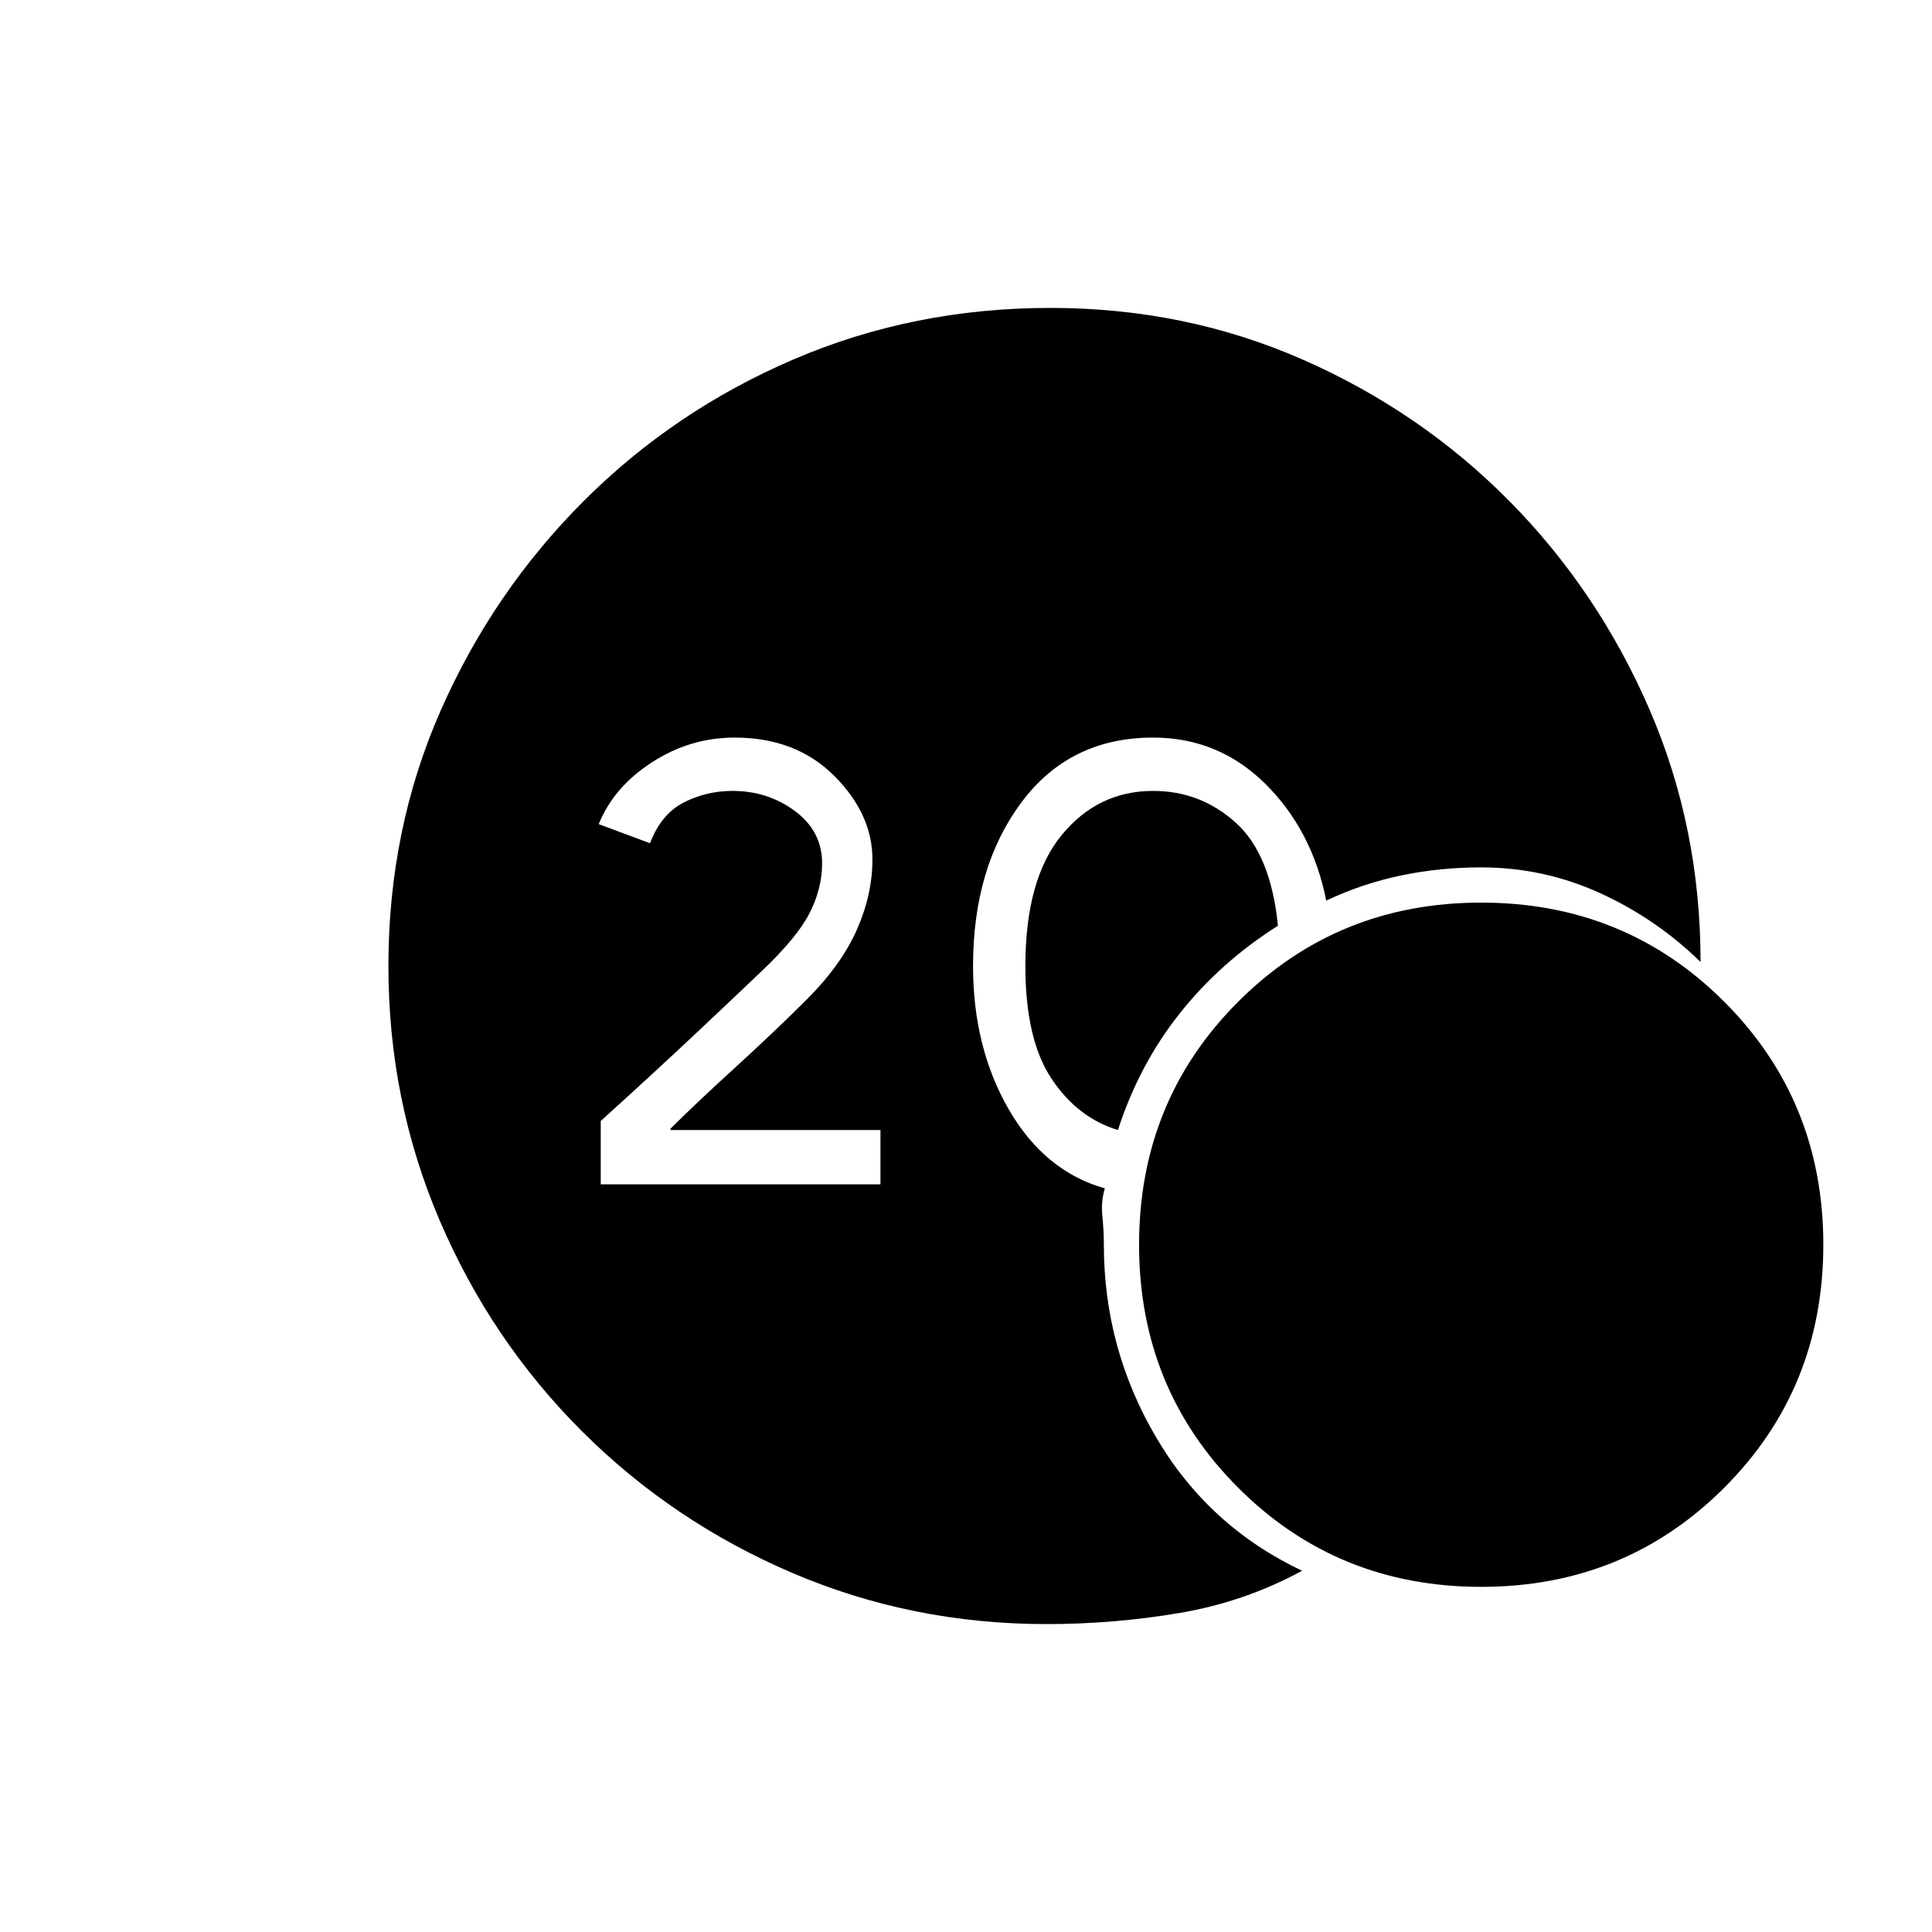 <svg xmlns="http://www.w3.org/2000/svg" height="20" viewBox="0 -960 960 960" width="20"><path d="M520-153q-67 0-126.5-25.5T289-249q-45-45-70.5-104.5T193-480q0-68 26-127t71-104q45-45 104.5-70.5T522-807q67 0 125.5 25.75T750-711q44 44.5 69.5 103.25T845-482q-22-21.5-50-34.25T736-529q-20.5 0-39.75 4T659-512.5q-7-35-30.25-58t-55.75-23q-41.5 0-65.5 32.25t-24 81.25q0 40.5 17.75 71.25T549-369.5q-2 6.5-1.25 13.75t.75 14.25q0 51.5 26 95.75T647-179.5q-28.5 15.5-61 21t-66 5.5Zm35.5-245.5q-20-6-33-25.5t-13-56q0-43 18-65t45.5-22q23.5 0 41 15.75T635-500q-28.5 18-48.75 43.5t-30.75 58Zm180.5 227q-71.5 0-120.75-49.25T566-341.5q0-71.5 49.25-120.75T736-511.5q71.5 0 120.75 49.25T906-341.5q0 71.5-49.25 120.75T736-171.5Zm-437.5-200h139v-27h-104l-.5-.5q12.5-12.5 32.25-30.5t35.75-34q17-17 24.75-34.5t7.75-35q0-22.5-19-41.5t-49.5-19q-22 0-41 12.25t-26.5 30.75L323-541q5.5-14.5 16.75-20.25T364-567q17.5 0 31 10t13.5 26q0 12.5-6.25 24.75T378-477q-11.5 11-32.5 30.75t-47 43.25v31.5Z"/></svg>